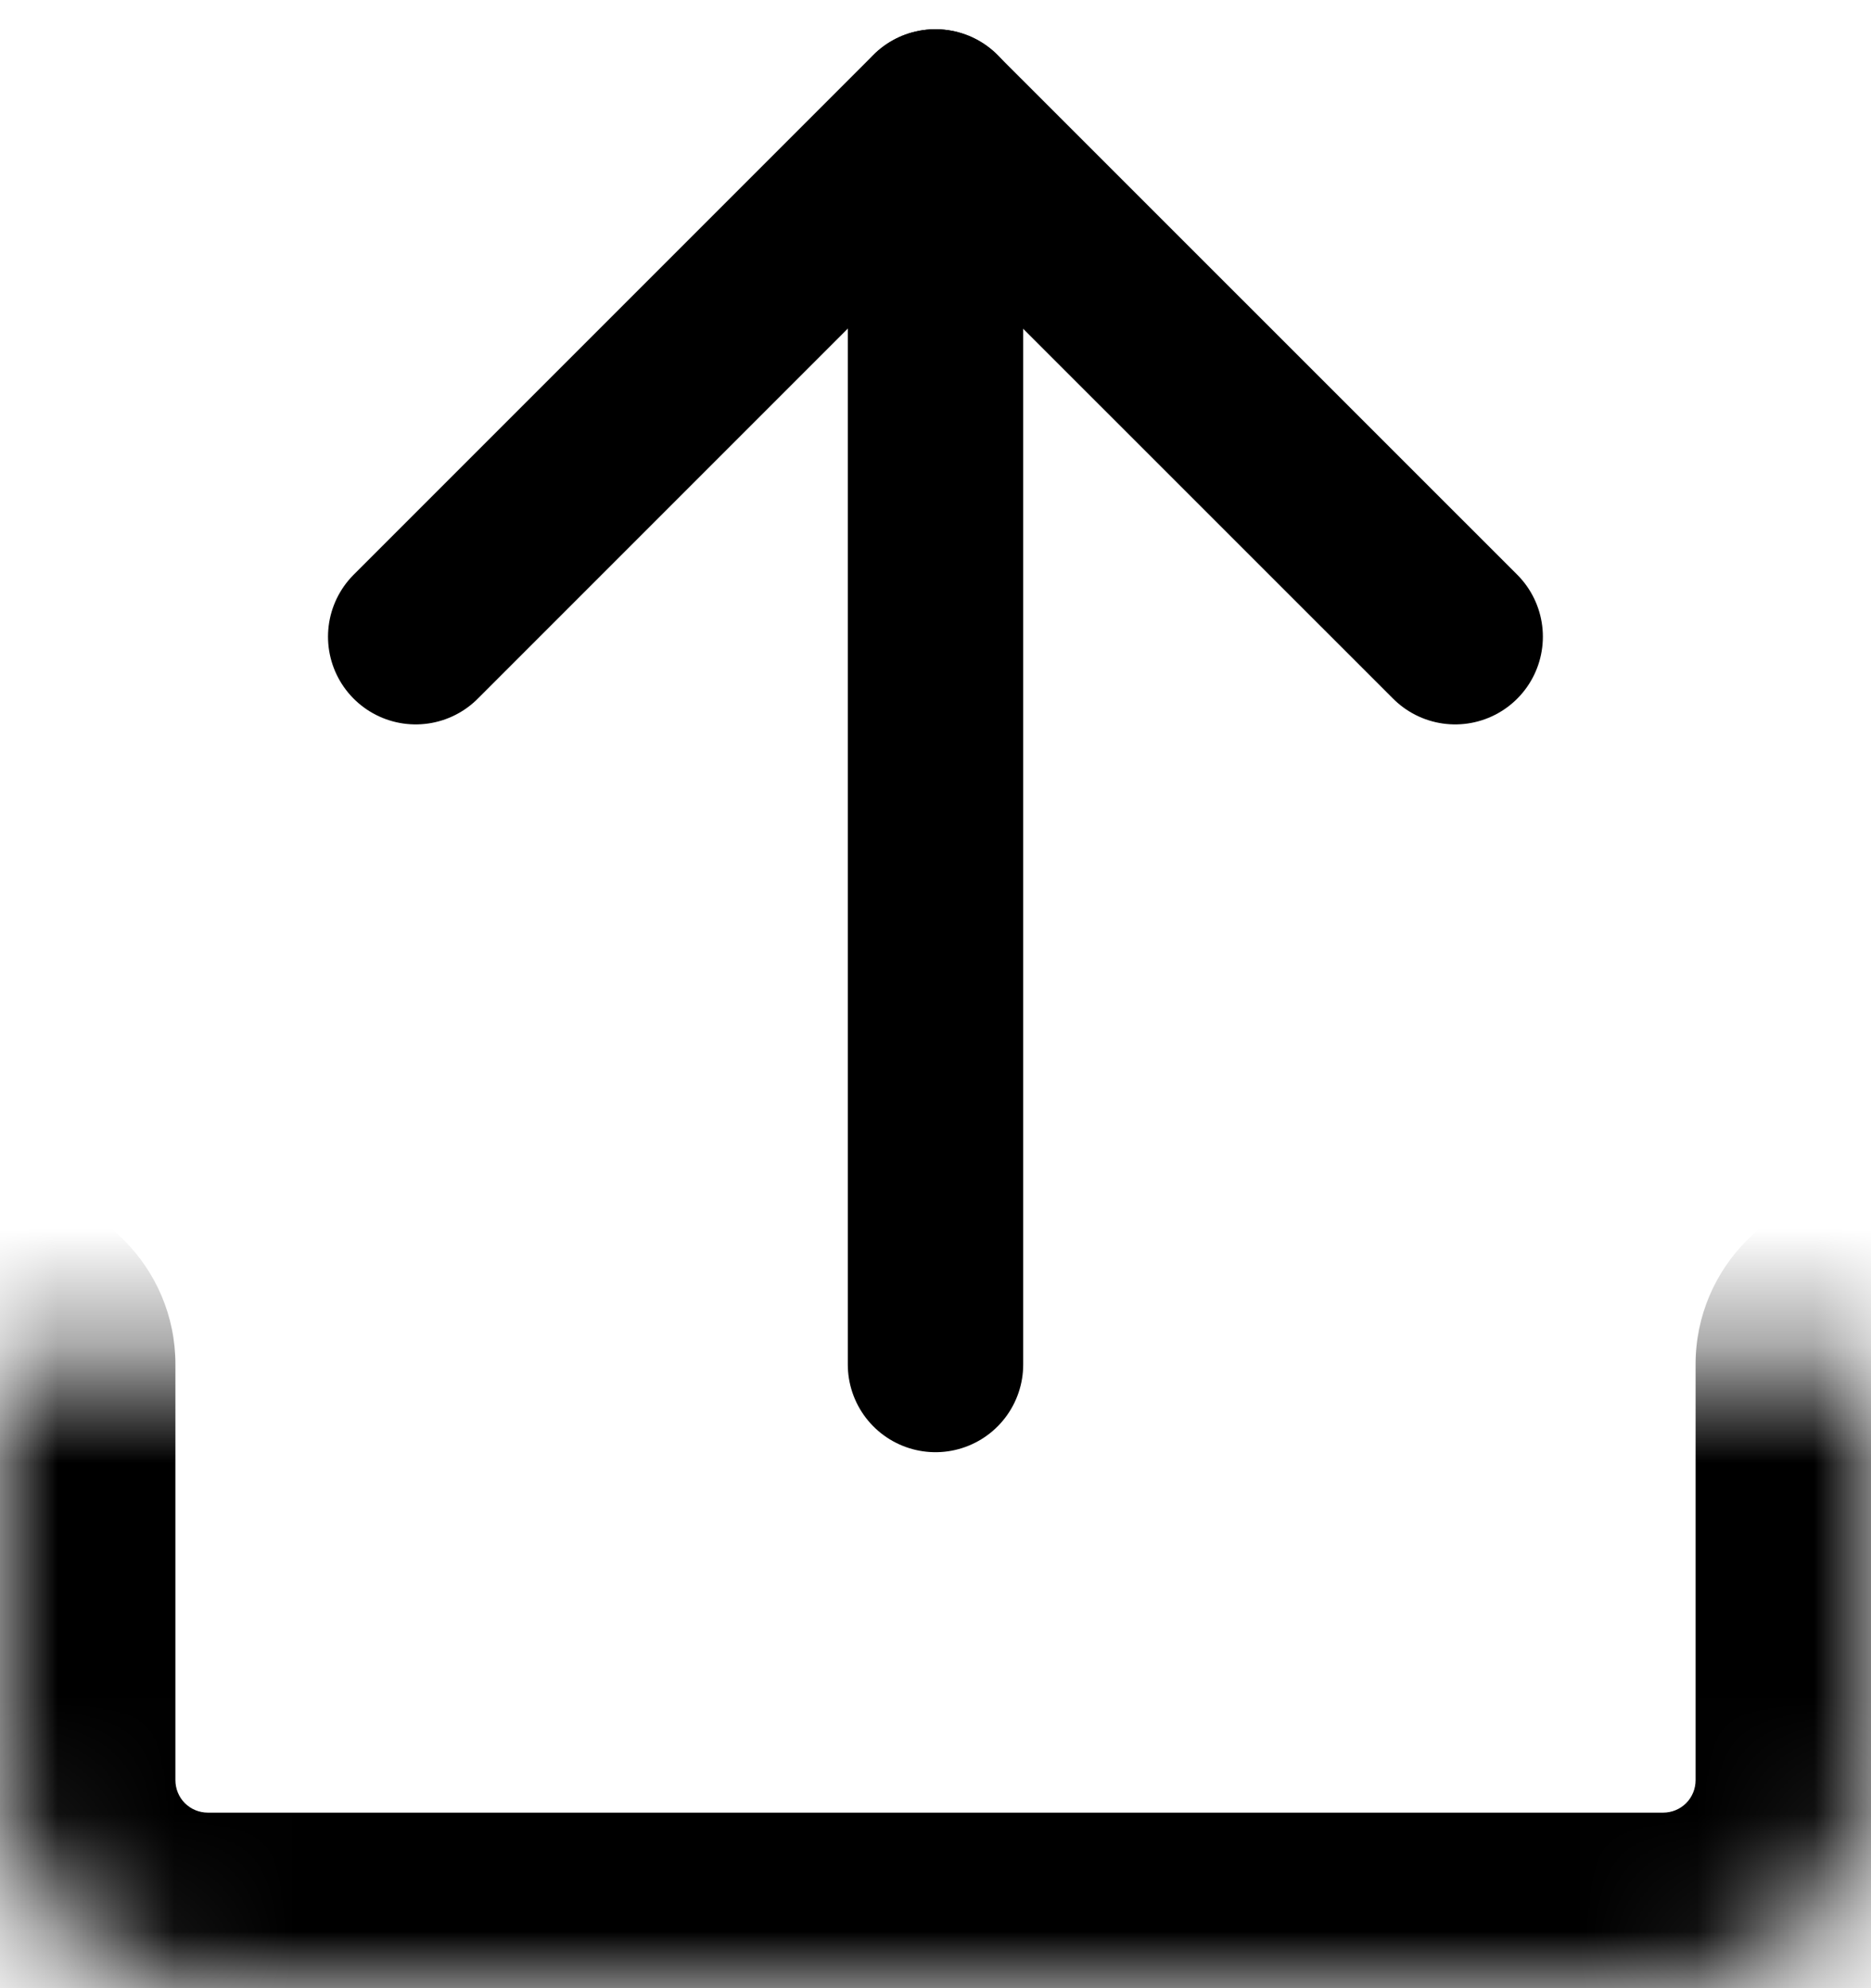 <svg width="16" height="17" viewBox="0 0 16 17" fill="none" xmlns="http://www.w3.org/2000/svg">
<mask id="path-1-inside-1" fill="white">
<path d="M16 11.665V15.221C16 15.693 15.813 16.145 15.479 16.478C15.146 16.812 14.694 16.999 14.222 16.999H1.778C1.306 16.999 0.854 16.812 0.521 16.478C0.187 16.145 0 15.693 0 15.221L0 11.665"/>
</mask>
<path d="M17.5 11.665C17.5 10.837 16.828 10.165 16 10.165C15.172 10.165 14.5 10.837 14.5 11.665H17.5ZM14.222 16.999V18.499V16.999ZM0 15.221H-1.5H0ZM1.5 11.665C1.5 10.837 0.828 10.165 0 10.165C-0.828 10.165 -1.5 10.837 -1.5 11.665H1.5ZM14.5 11.665V15.221L17.5 15.221V11.665H14.5ZM14.5 15.221C14.5 15.295 14.471 15.366 14.419 15.418L16.54 17.539C17.155 16.924 17.5 16.09 17.5 15.221L14.5 15.221ZM14.419 15.418C14.367 15.47 14.296 15.499 14.222 15.499V18.499C15.092 18.499 15.925 18.154 16.54 17.539L14.419 15.418ZM14.222 15.499H1.778V18.499H14.222V15.499ZM1.778 15.499C1.704 15.499 1.633 15.47 1.581 15.418L-0.54 17.539C0.075 18.154 0.908 18.499 1.778 18.499V15.499ZM1.581 15.418C1.529 15.366 1.5 15.295 1.5 15.221H-1.5C-1.5 16.09 -1.155 16.924 -0.54 17.539L1.581 15.418ZM1.5 15.221L1.5 11.665H-1.5L-1.5 15.221H1.5Z" fill="black" mask="url(#path-1-inside-1)"/>
<path d="M12.444 5.444L7.999 1L3.555 5.444" stroke="black" stroke-width="1.5" stroke-linecap="round" stroke-linejoin="round"/>
<path d="M8 1V11.667" stroke="black" stroke-width="1.5" stroke-linecap="round" stroke-linejoin="round"/>
</svg>
